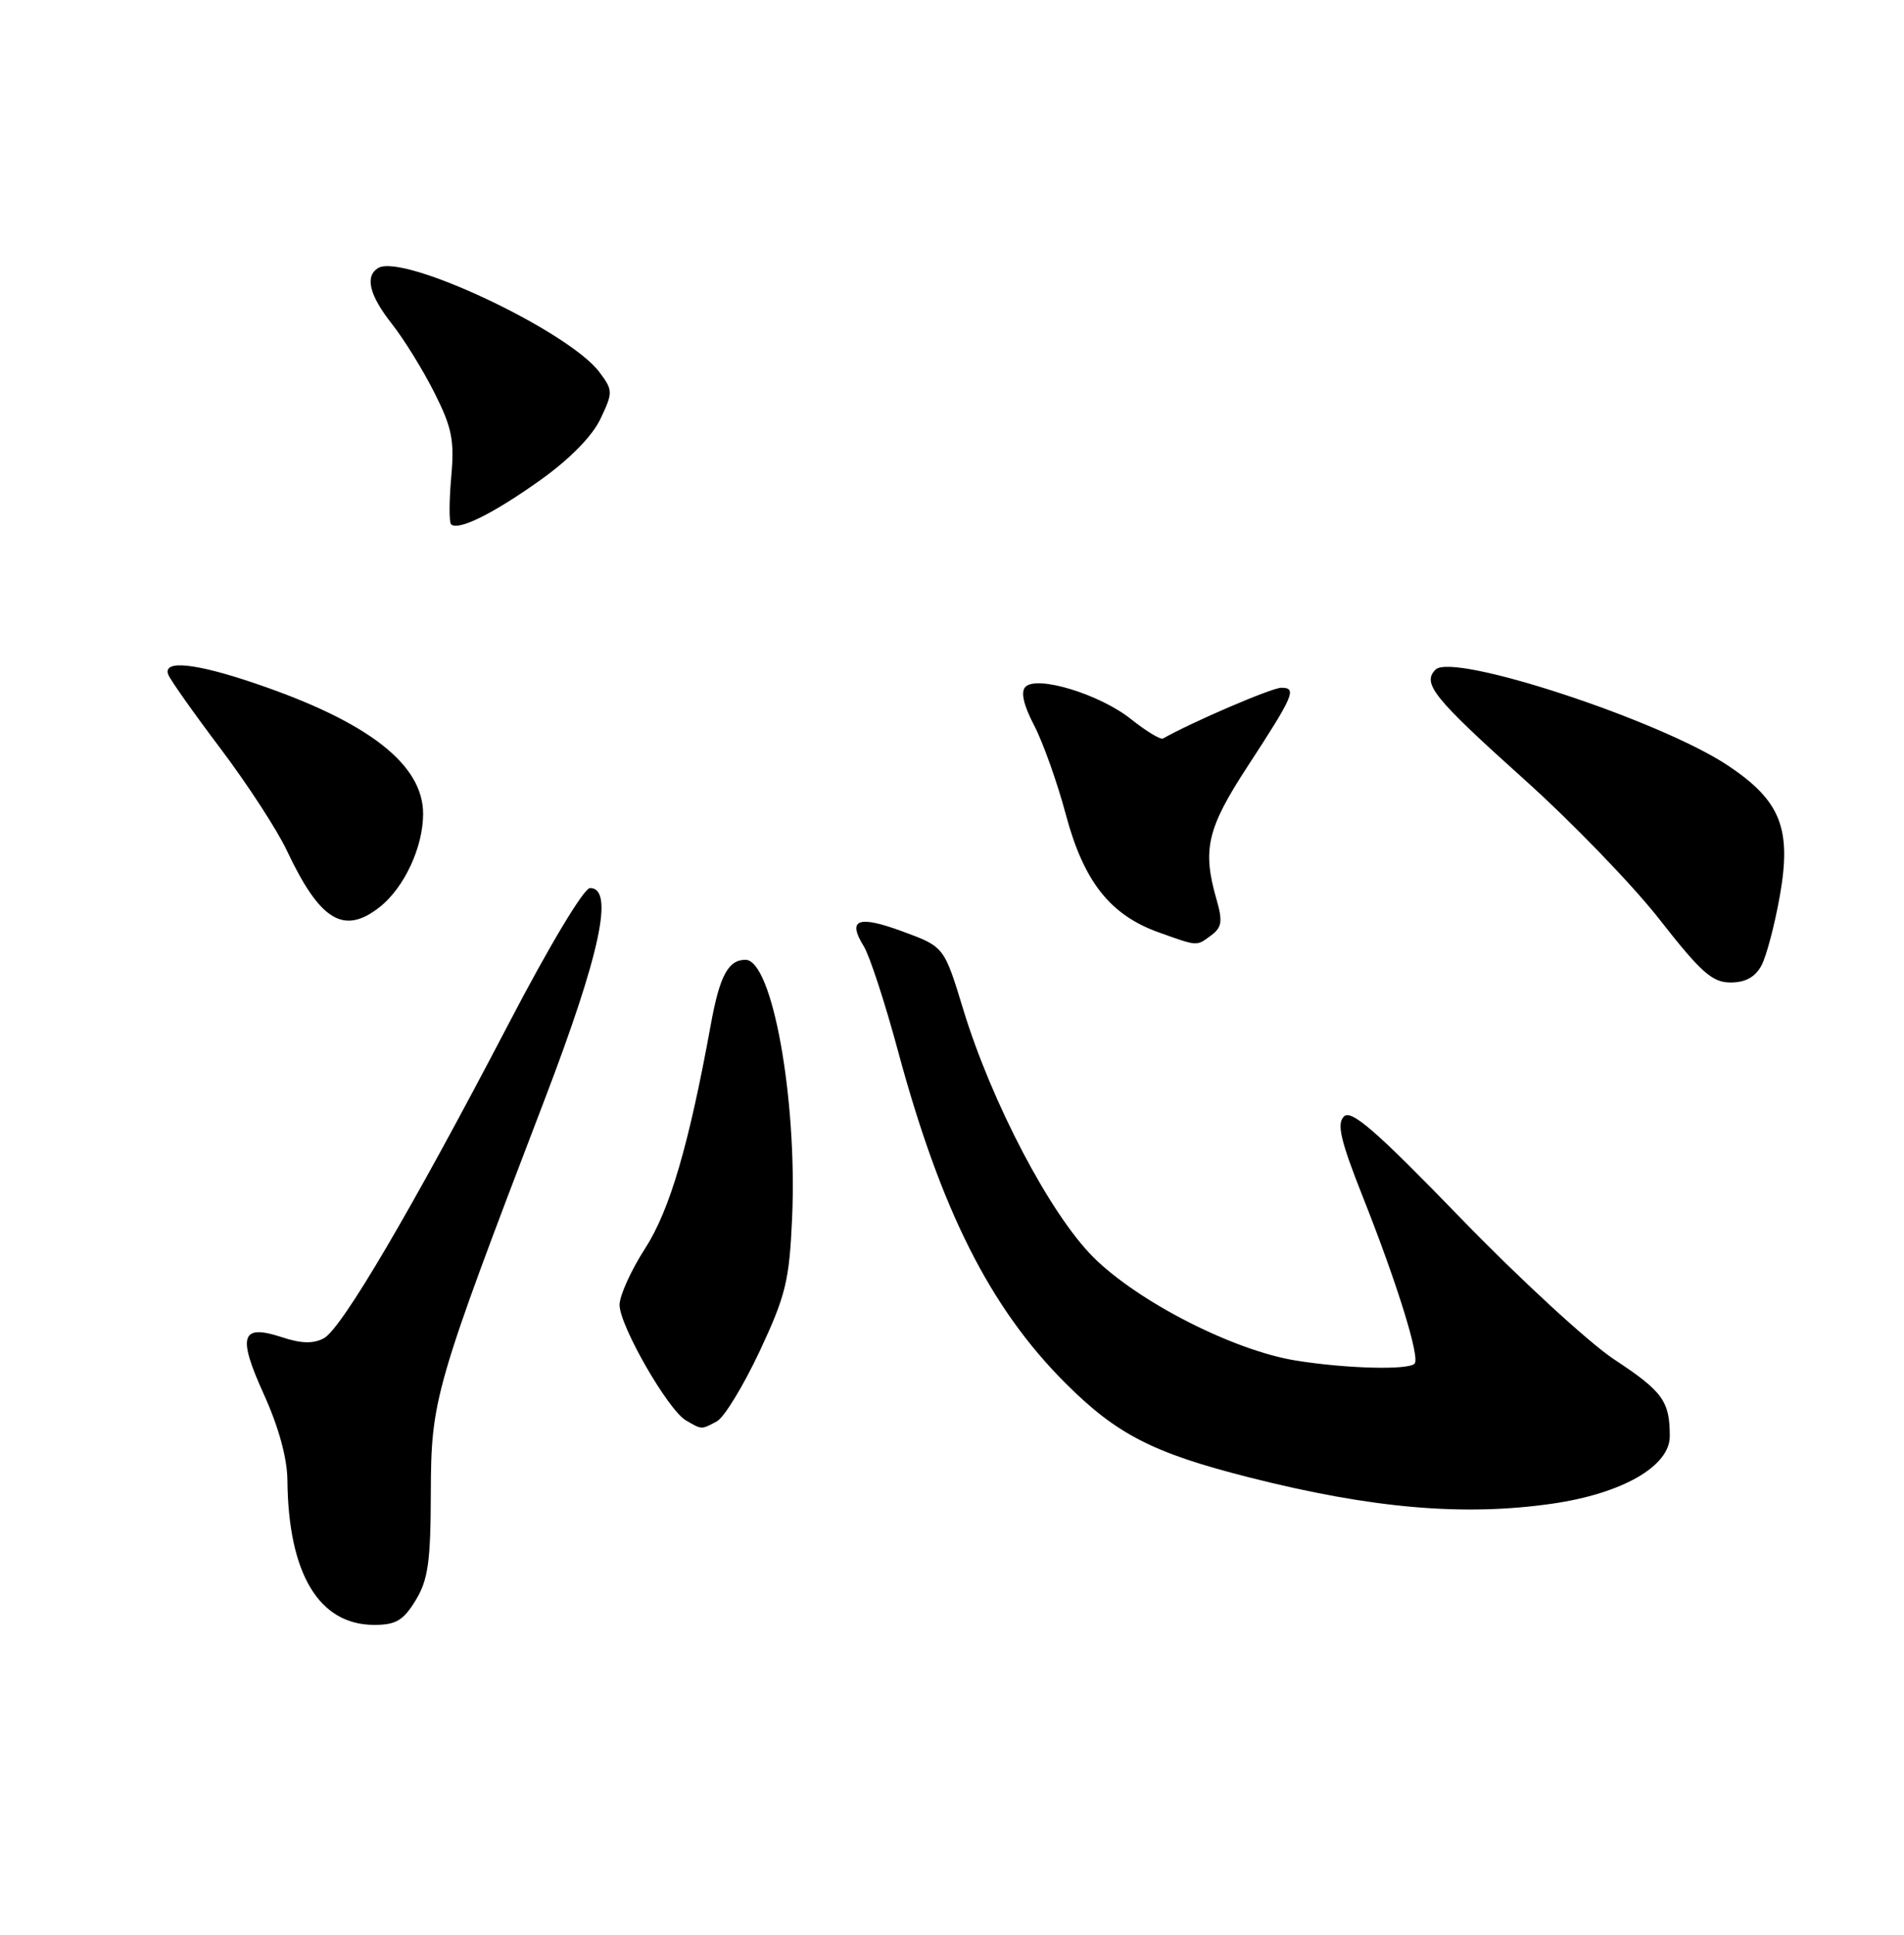 <?xml version="1.0" encoding="UTF-8" standalone="no"?>
<!DOCTYPE svg PUBLIC "-//W3C//DTD SVG 1.1//EN" "http://www.w3.org/Graphics/SVG/1.1/DTD/svg11.dtd" >
<svg xmlns="http://www.w3.org/2000/svg" xmlns:xlink="http://www.w3.org/1999/xlink" version="1.1" viewBox="0 0 252 256">
 <g >
 <path fill="currentColor"
d=" M 55.01 211.75 C 56.66 209.04 57.00 206.67 57.02 197.50 C 57.06 185.12 57.48 183.65 72.08 145.50 C 79.44 126.25 81.32 117.50 78.09 117.50 C 77.29 117.50 72.69 125.15 67.30 135.50 C 54.49 160.04 45.22 175.81 42.87 177.07 C 41.47 177.82 39.88 177.78 37.36 176.95 C 31.89 175.15 31.39 176.71 34.93 184.51 C 36.88 188.81 38.02 192.95 38.04 195.89 C 38.16 208.24 42.22 215.00 49.53 215.00 C 52.40 215.00 53.38 214.42 55.01 211.75 Z  M 205.45 198.96 C 214.71 197.62 221.00 194.01 221.00 190.04 C 221.00 185.39 220.08 184.12 213.62 179.86 C 210.26 177.63 201.11 169.21 193.30 161.15 C 182.08 149.57 178.84 146.76 177.87 147.73 C 176.90 148.70 177.43 150.95 180.42 158.48 C 184.99 170.03 187.98 179.69 187.22 180.44 C 186.36 181.31 178.12 181.09 171.50 180.02 C 163.22 178.68 150.58 172.22 144.68 166.32 C 138.98 160.62 131.25 145.89 127.49 133.57 C 124.96 125.27 124.96 125.27 119.47 123.25 C 113.55 121.07 112.10 121.62 114.33 125.22 C 115.10 126.47 117.15 132.73 118.87 139.13 C 124.56 160.18 131.04 173.04 141.01 183.01 C 147.78 189.78 152.61 192.26 165.32 195.48 C 181.57 199.60 193.71 200.65 205.45 198.96 Z  M 94.88 188.07 C 95.84 187.55 98.38 183.39 100.53 178.82 C 104.00 171.40 104.47 169.48 104.84 161.12 C 105.53 145.39 102.21 127.00 98.67 127.00 C 96.39 127.00 95.26 129.09 94.09 135.50 C 91.18 151.49 88.66 160.10 85.39 165.18 C 83.52 168.07 82.00 171.44 82.00 172.66 C 82.00 175.40 88.41 186.56 90.78 187.94 C 92.93 189.19 92.79 189.18 94.88 188.07 Z  M 233.13 127.76 C 233.79 126.53 234.89 122.36 235.57 118.51 C 237.14 109.64 235.67 105.95 228.74 101.32 C 219.75 95.31 192.30 86.30 190.00 88.60 C 188.18 90.42 189.73 92.34 201.67 103.07 C 208.05 108.79 216.17 117.19 219.71 121.74 C 225.14 128.68 226.63 130.00 229.05 130.00 C 231.01 130.00 232.31 129.28 233.13 127.76 Z  M 160.32 123.75 C 161.72 122.71 161.84 121.90 161.01 119.01 C 159.11 112.41 159.76 109.63 165.10 101.44 C 171.26 92.00 171.69 91.00 169.59 91.00 C 168.33 91.00 157.81 95.52 153.92 97.72 C 153.60 97.90 151.70 96.75 149.69 95.15 C 145.54 91.85 137.27 89.33 135.72 90.88 C 135.07 91.53 135.46 93.28 136.87 95.98 C 138.05 98.24 139.94 103.56 141.07 107.79 C 143.44 116.66 146.95 121.10 153.42 123.39 C 158.61 125.24 158.32 125.22 160.32 123.75 Z  M 50.24 120.03 C 53.50 117.46 56.00 112.10 56.00 107.68 C 56.00 101.15 48.77 95.52 33.84 90.45 C 25.86 87.73 21.51 87.28 22.27 89.26 C 22.53 89.95 25.64 94.35 29.18 99.04 C 32.72 103.73 36.67 109.80 37.96 112.53 C 42.35 121.84 45.50 123.76 50.24 120.03 Z  M 71.55 63.50 C 75.39 60.76 78.39 57.71 79.47 55.43 C 81.14 51.91 81.13 51.65 79.35 49.26 C 75.26 43.79 53.30 33.46 50.04 35.47 C 48.27 36.57 48.88 39.06 51.87 42.86 C 53.45 44.86 55.98 48.95 57.49 51.95 C 59.83 56.60 60.16 58.25 59.72 63.14 C 59.44 66.29 59.43 69.09 59.70 69.37 C 60.62 70.28 65.29 67.97 71.55 63.50 Z "/>
</g>
</svg>